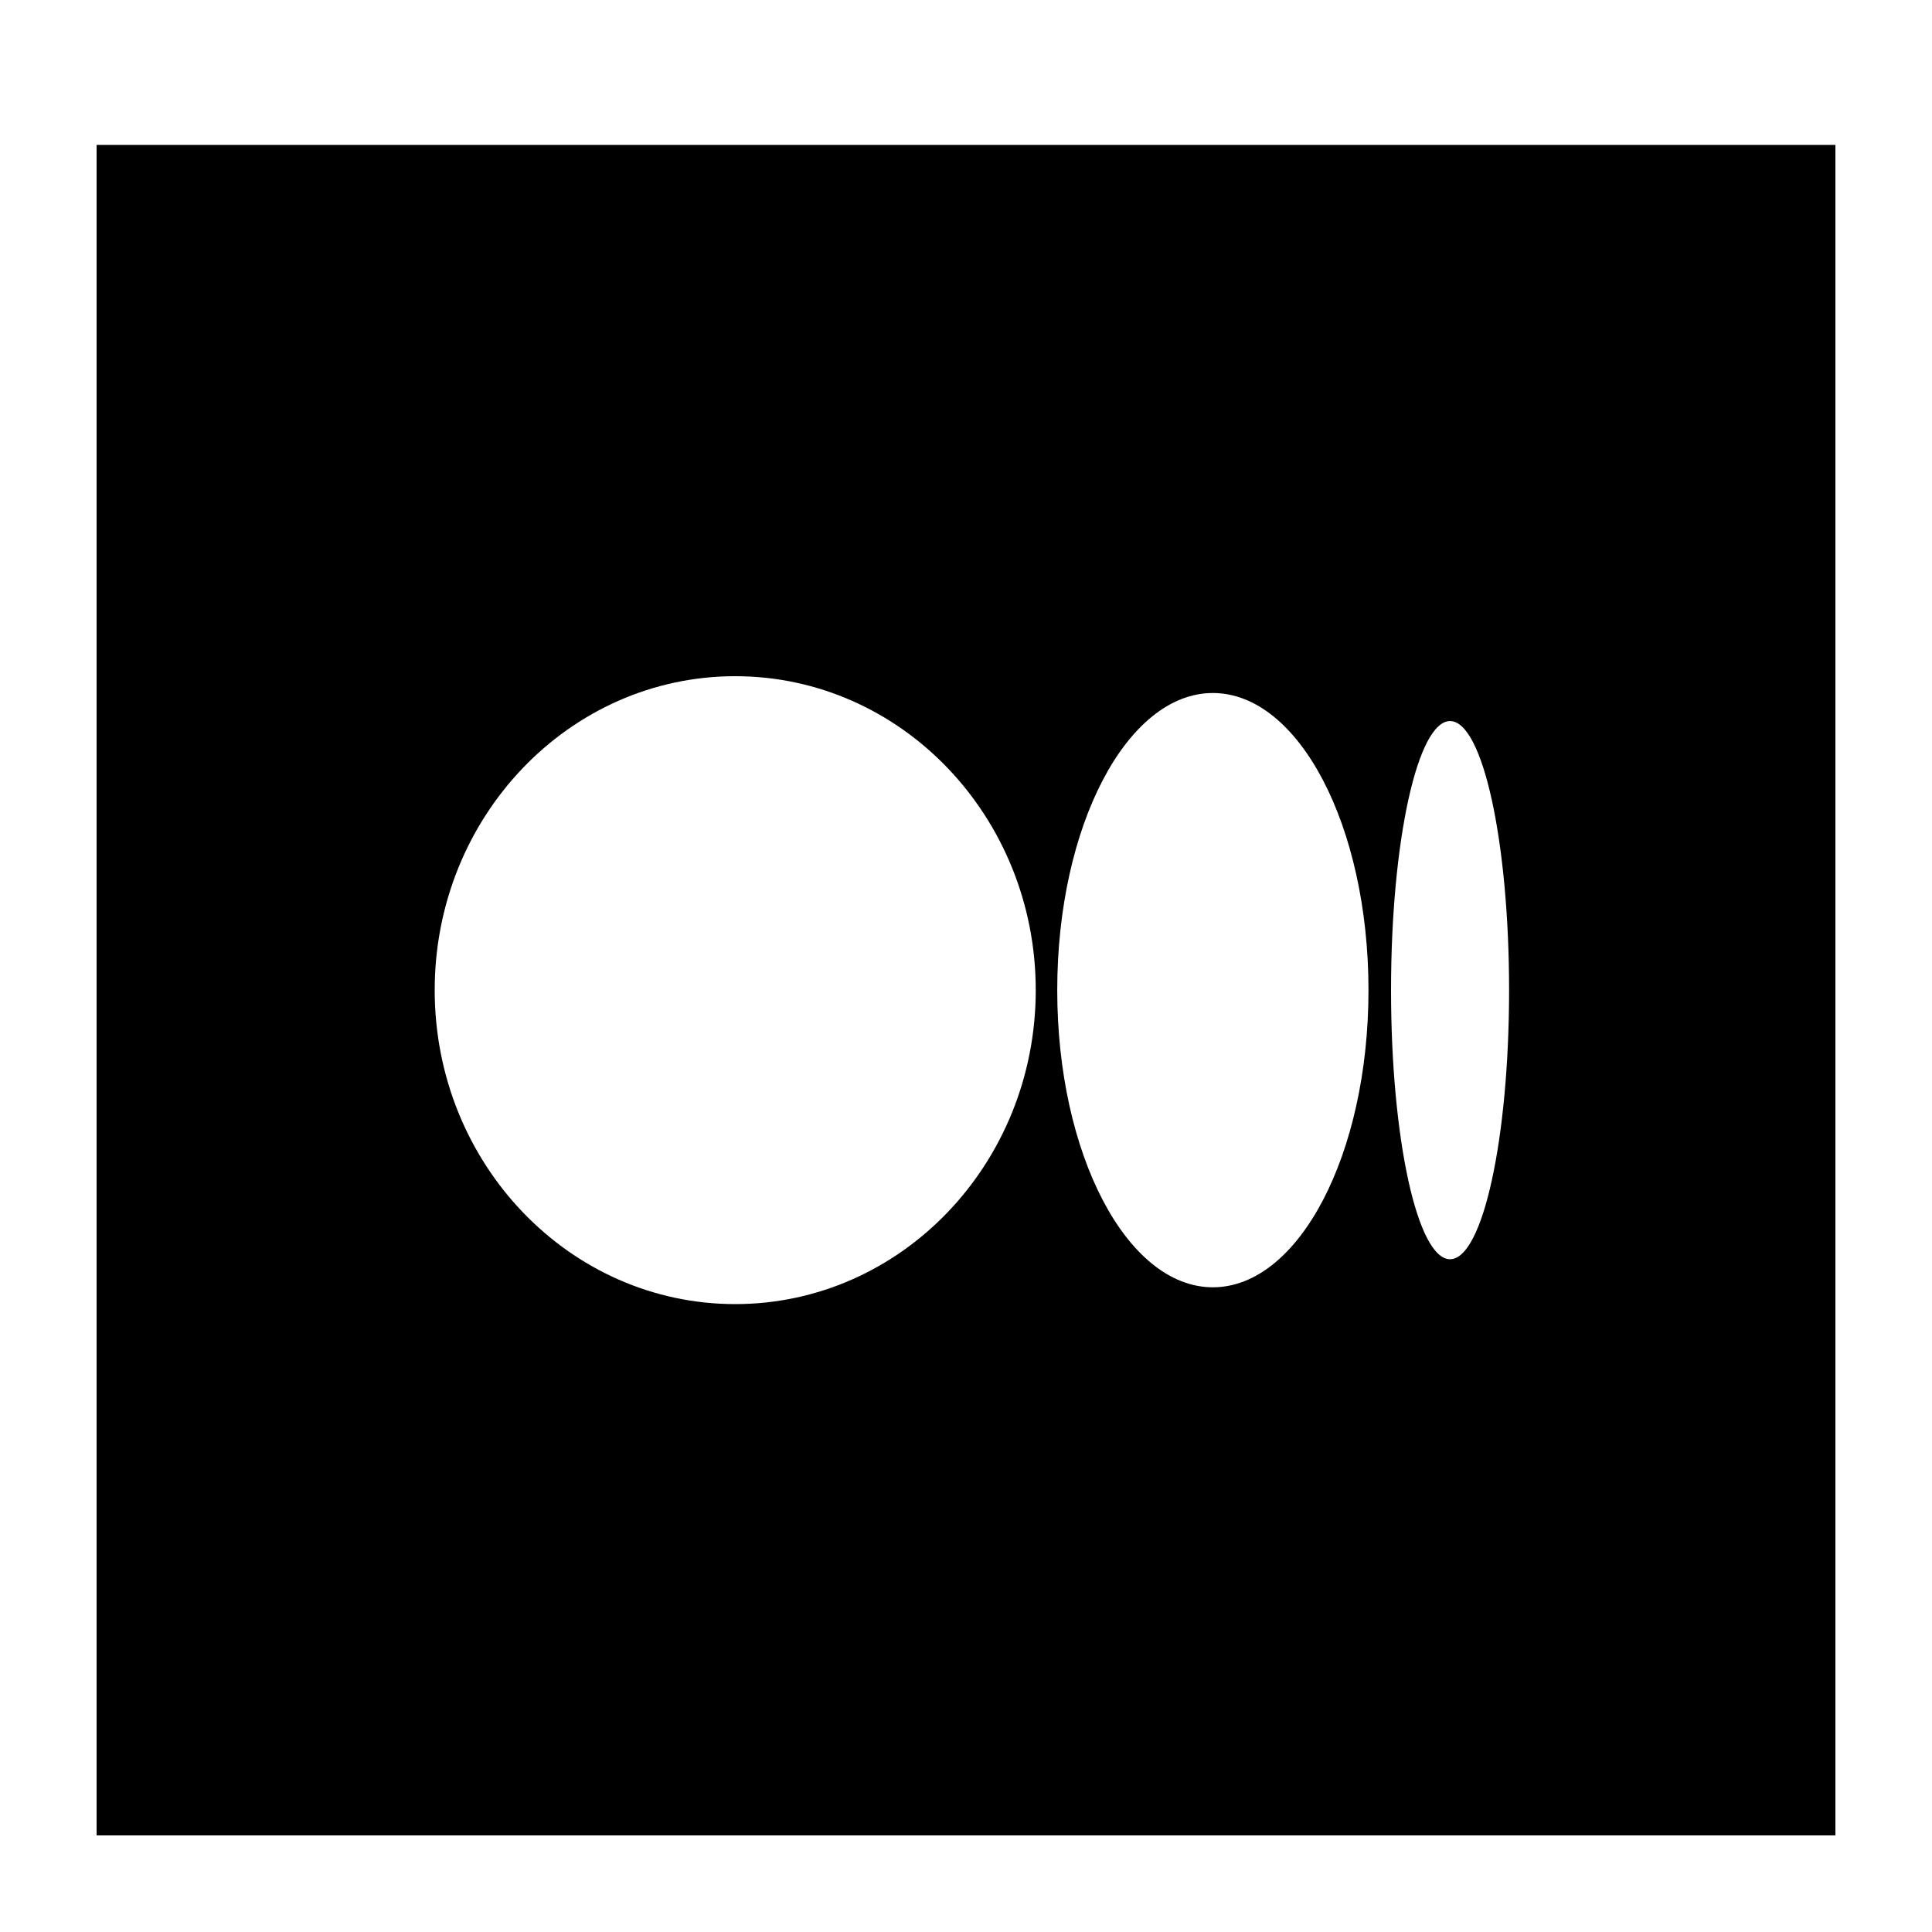 <?xml version="1.0" encoding="UTF-8"?>
<svg width="40px" height="40px" viewBox="0 0 40 40" version="1.1" xmlns="http://www.w3.org/2000/svg" xmlns:xlink="http://www.w3.org/1999/xlink">
    <title>MediumIcon</title>
    <g id="MediumIcon" stroke="none" stroke-width="1" fill="none" fill-rule="evenodd">
        <path d="M38,3 L38,38 L2,38 L2,3 L38,3 Z M15.222,14 C11.786,14 9,16.91 9,20.5 C9,24.09 11.786,27 15.222,27 C18.659,27 21.444,24.09 21.444,20.5 C21.444,16.91 18.659,14 15.222,14 Z M25.111,14.348 C23.332,14.348 21.889,17.102 21.889,20.5 C21.889,23.898 23.332,26.652 25.111,26.652 C26.891,26.652 28.333,23.898 28.333,20.5 C28.333,17.102 26.891,14.348 25.111,14.348 Z M30.022,14.929 C29.347,14.929 28.8,17.423 28.8,20.5 C28.8,23.577 29.347,26.071 30.022,26.071 C30.697,26.071 31.244,23.577 31.244,20.5 C31.244,17.423 30.697,14.929 30.022,14.929 Z" id="Combined-Shape" fill="#000000"></path>
    </g>
</svg>
